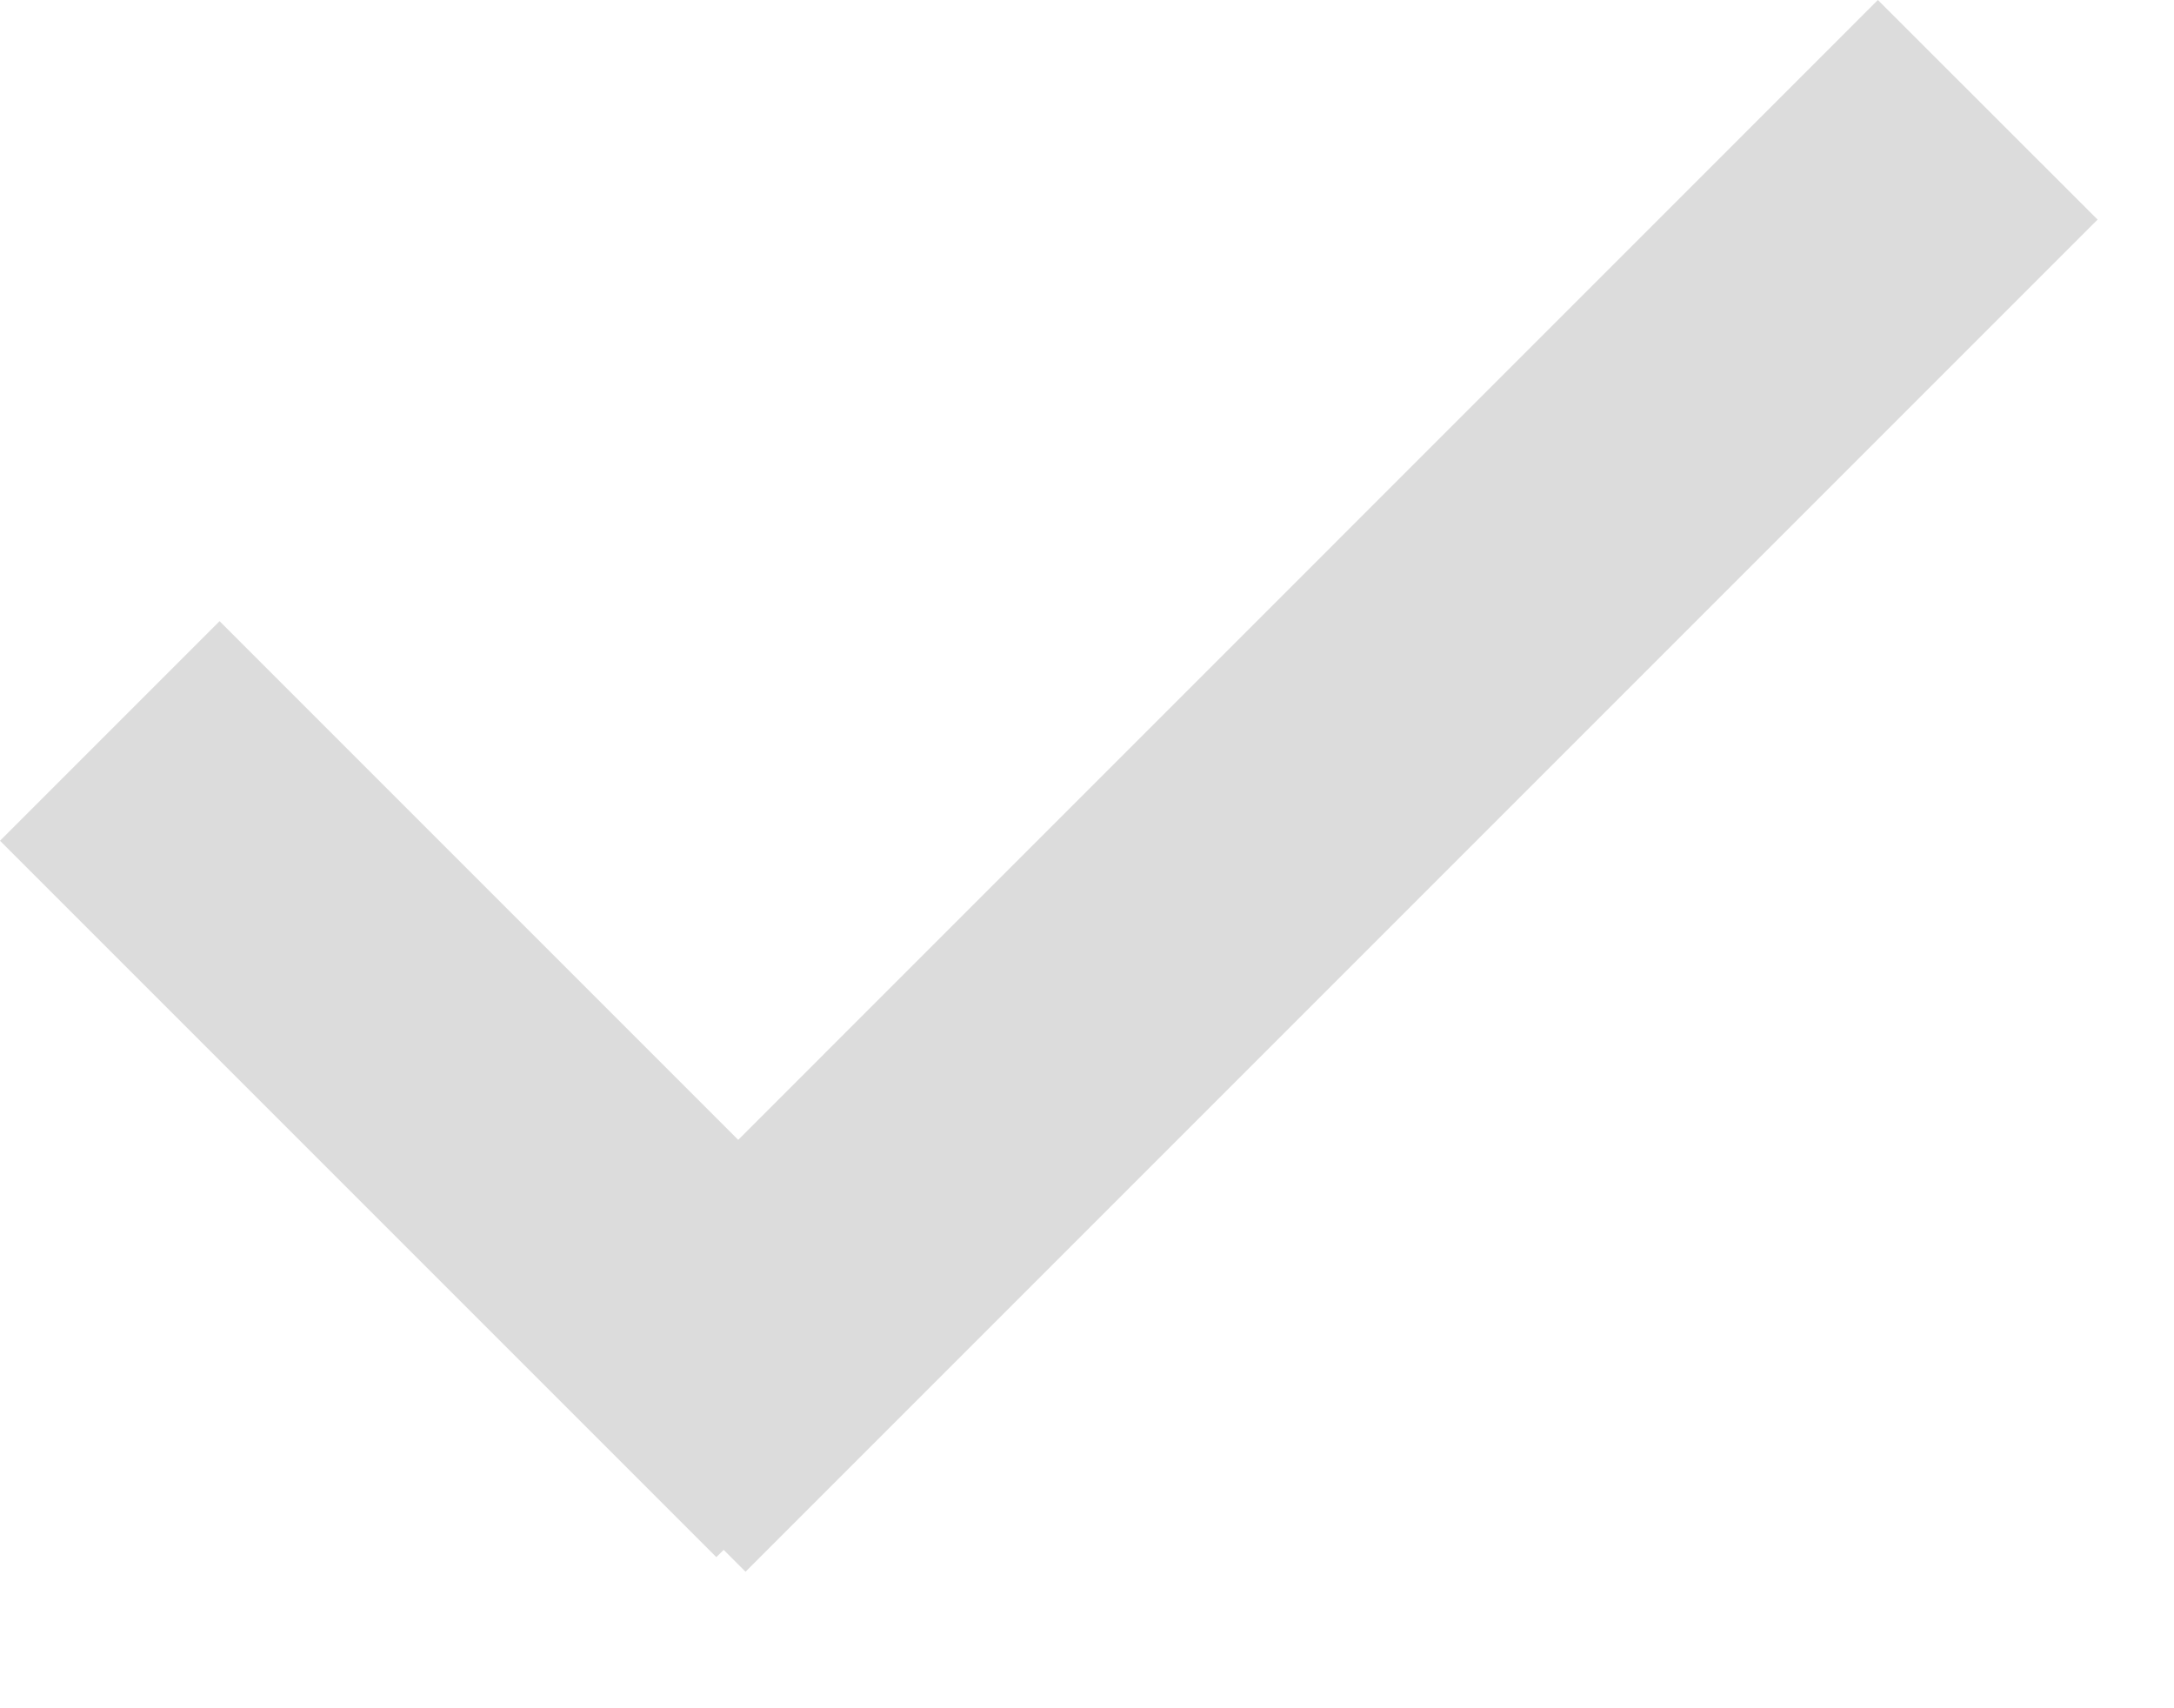 <svg width="14" height="11" viewBox="0 0 14 11" fill="none" xmlns="http://www.w3.org/2000/svg">
<path d="M0 5.414L1.414 4L6.027 8.613L4.613 10.027L0 5.414Z" fill="#DCDCDC"/>
<path d="M12.093 0L13.508 1.414L4.801 10.121L3.387 8.707L12.093 0Z" fill="#DCDCDC"/>
</svg>
